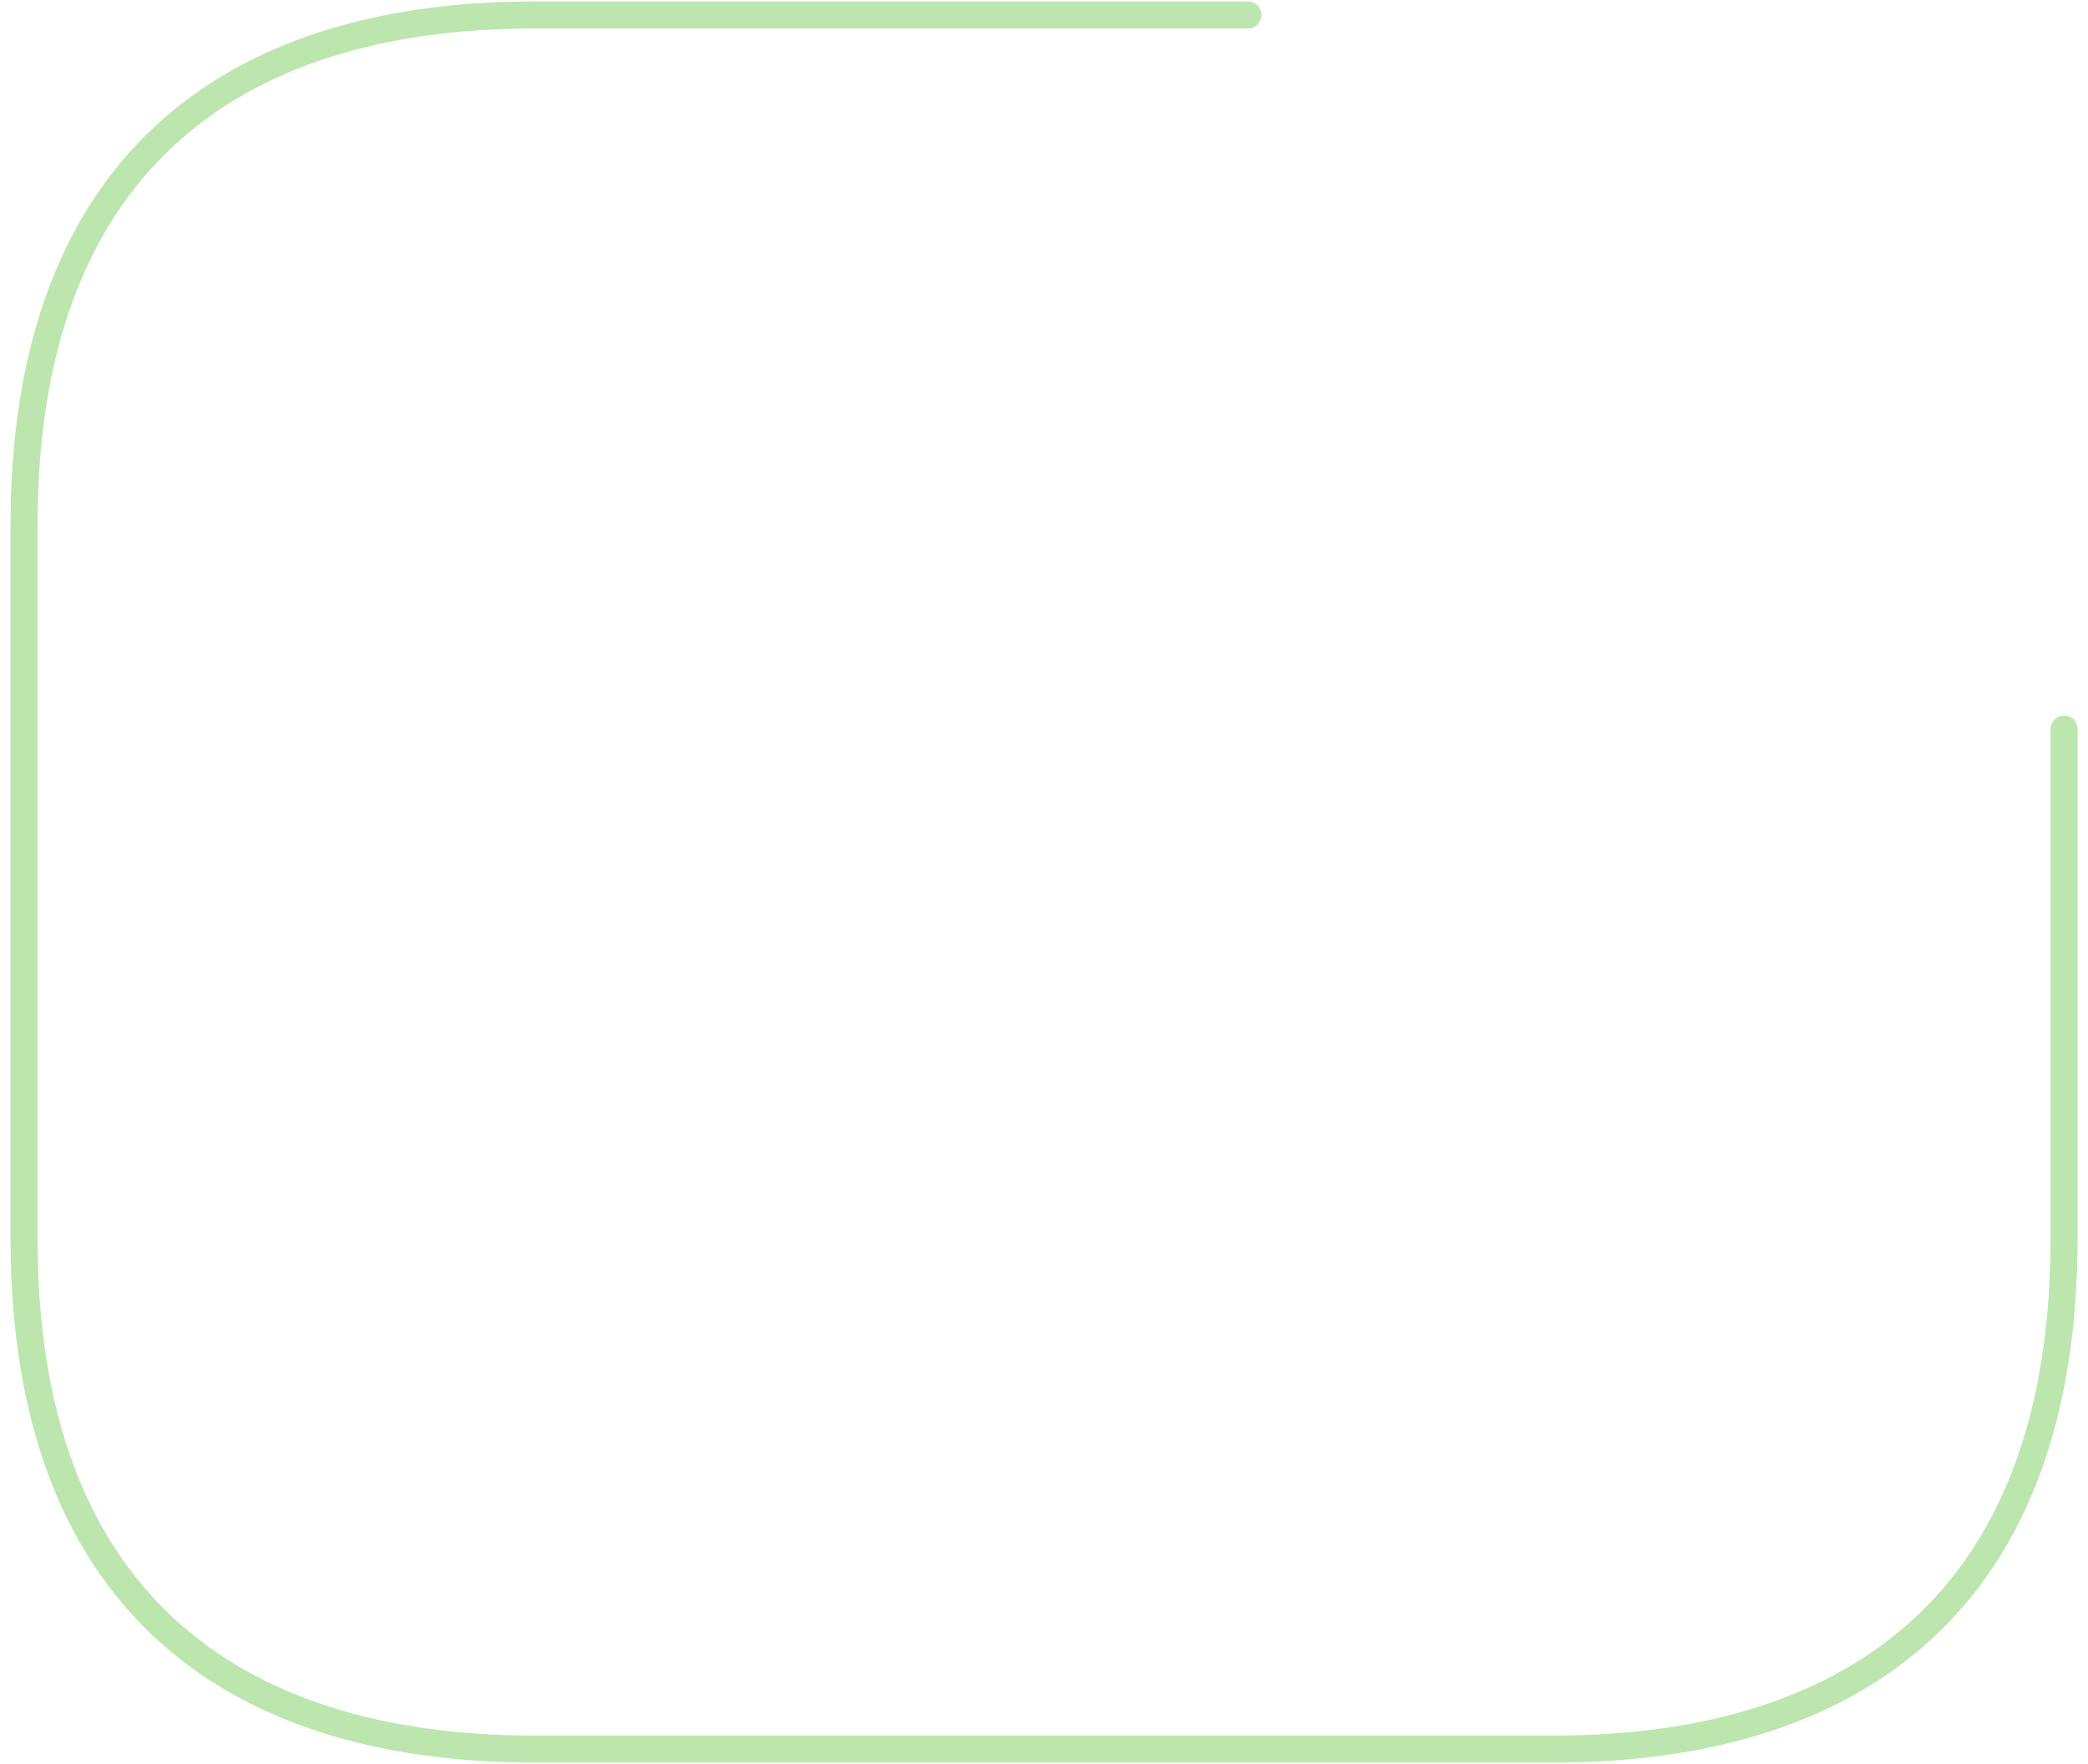 <svg width="116" height="98" viewBox="0 0 116 98" fill="none" xmlns="http://www.w3.org/2000/svg">
<path d="M114.669 40.499V68.832C114.669 88.665 103.336 97.165 86.336 97.165H29.669C12.669 97.165 1.336 88.665 1.336 68.832V29.165C1.336 9.332 12.669 0.832 29.669 0.832H69.336" stroke="#BCE6AD" stroke-width="1.5" stroke-miterlimit="10" stroke-linecap="round" stroke-linejoin="round"/>
</svg>
